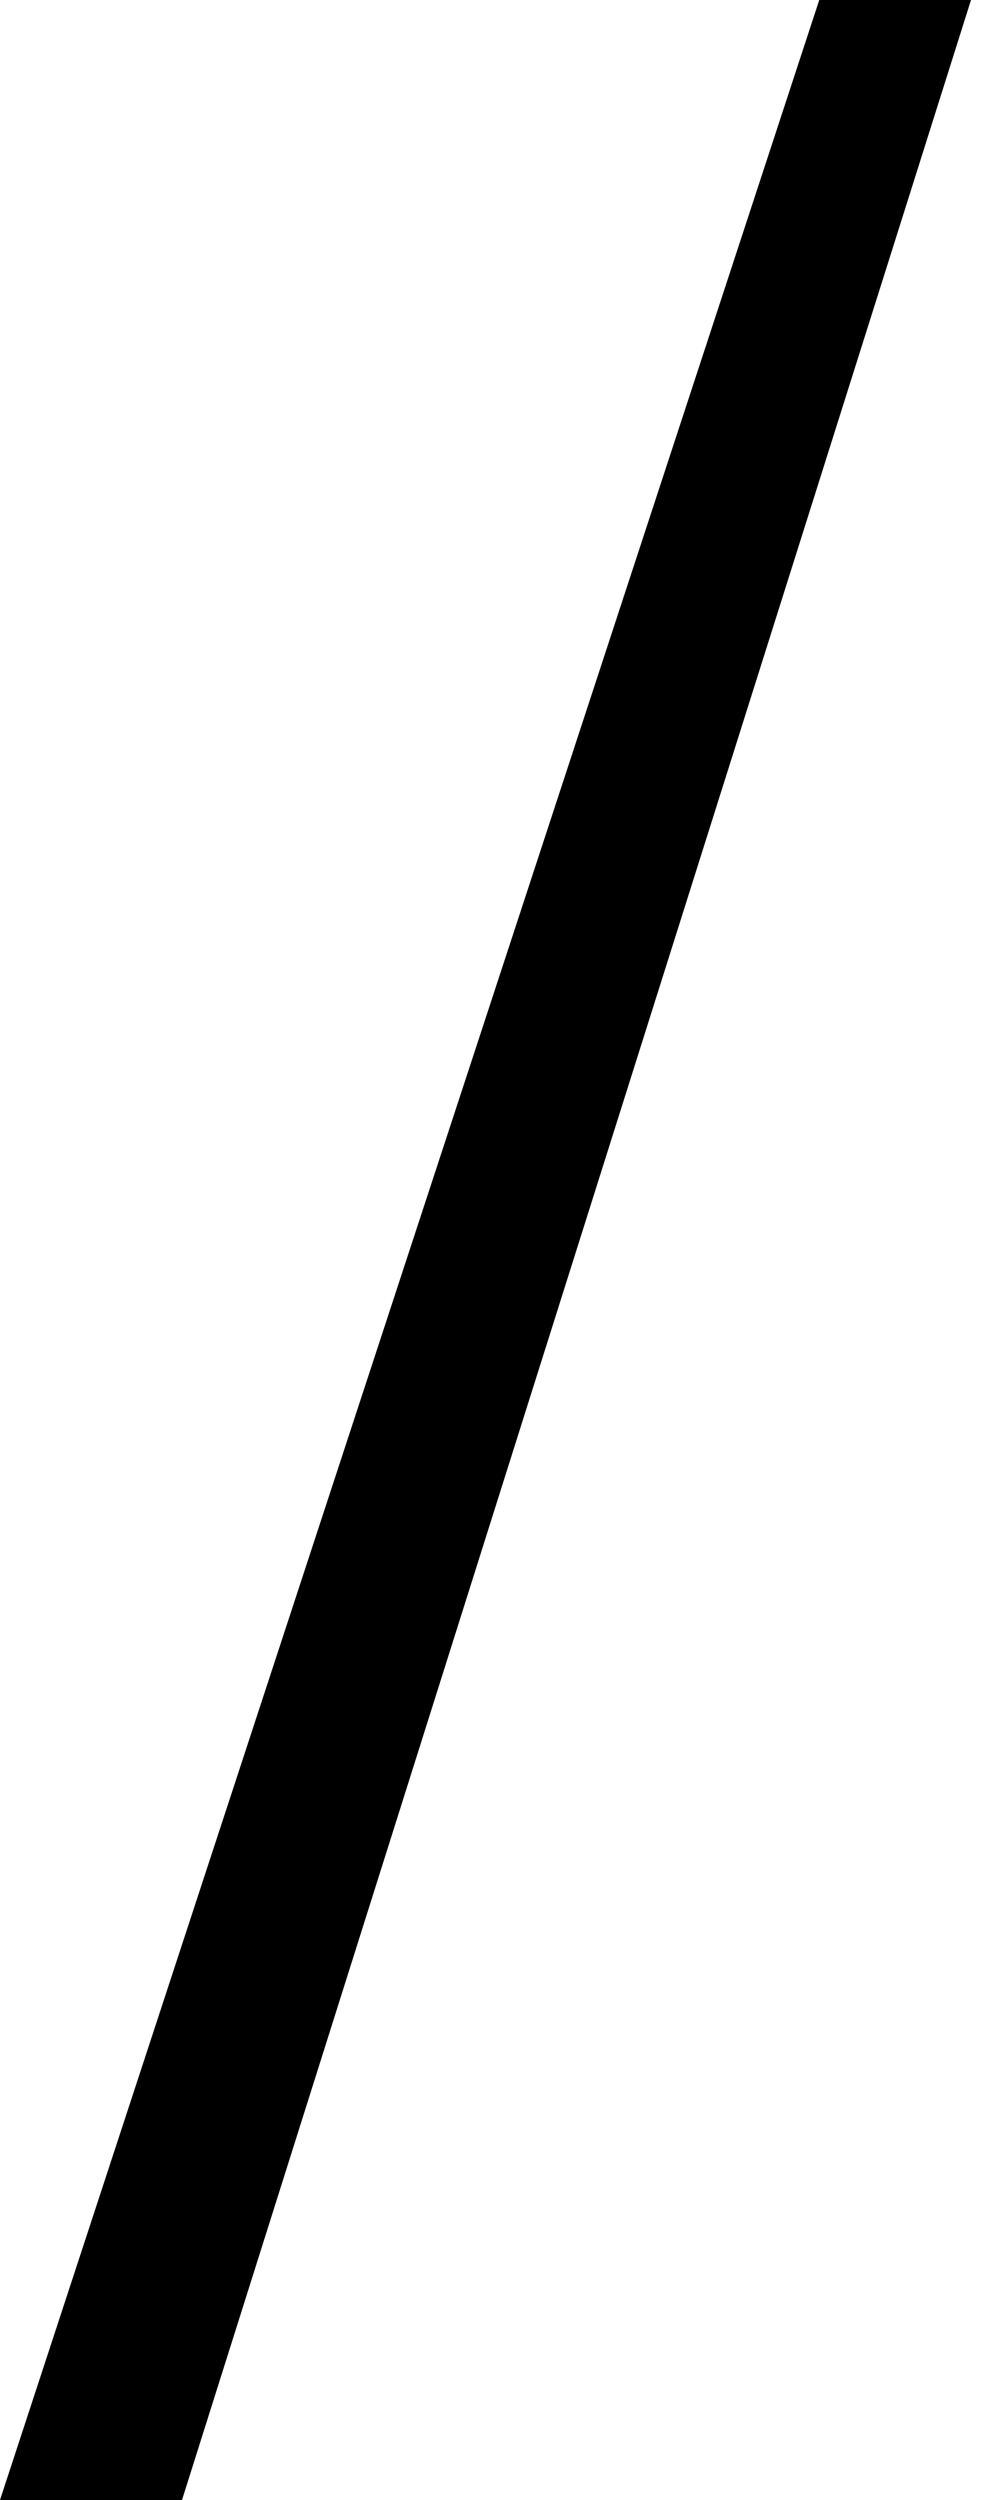 <?xml version="1.0" encoding="UTF-8"?>
<svg width="8px" height="20px" viewBox="0 0 8 20" version="1.1" xmlns="http://www.w3.org/2000/svg" xmlns:xlink="http://www.w3.org/1999/xlink">
    <title>Divider</title>
    <g id="Welcome" stroke="none" stroke-width="1" fill="none" fill-rule="evenodd">
        <g id="Frame" transform="translate(-0, 0)" fill="#000000">
            <polygon id="Divider" points="0 20 1.456 20 7.768 0 6.554 0"></polygon>
        </g>
    </g>
</svg>
